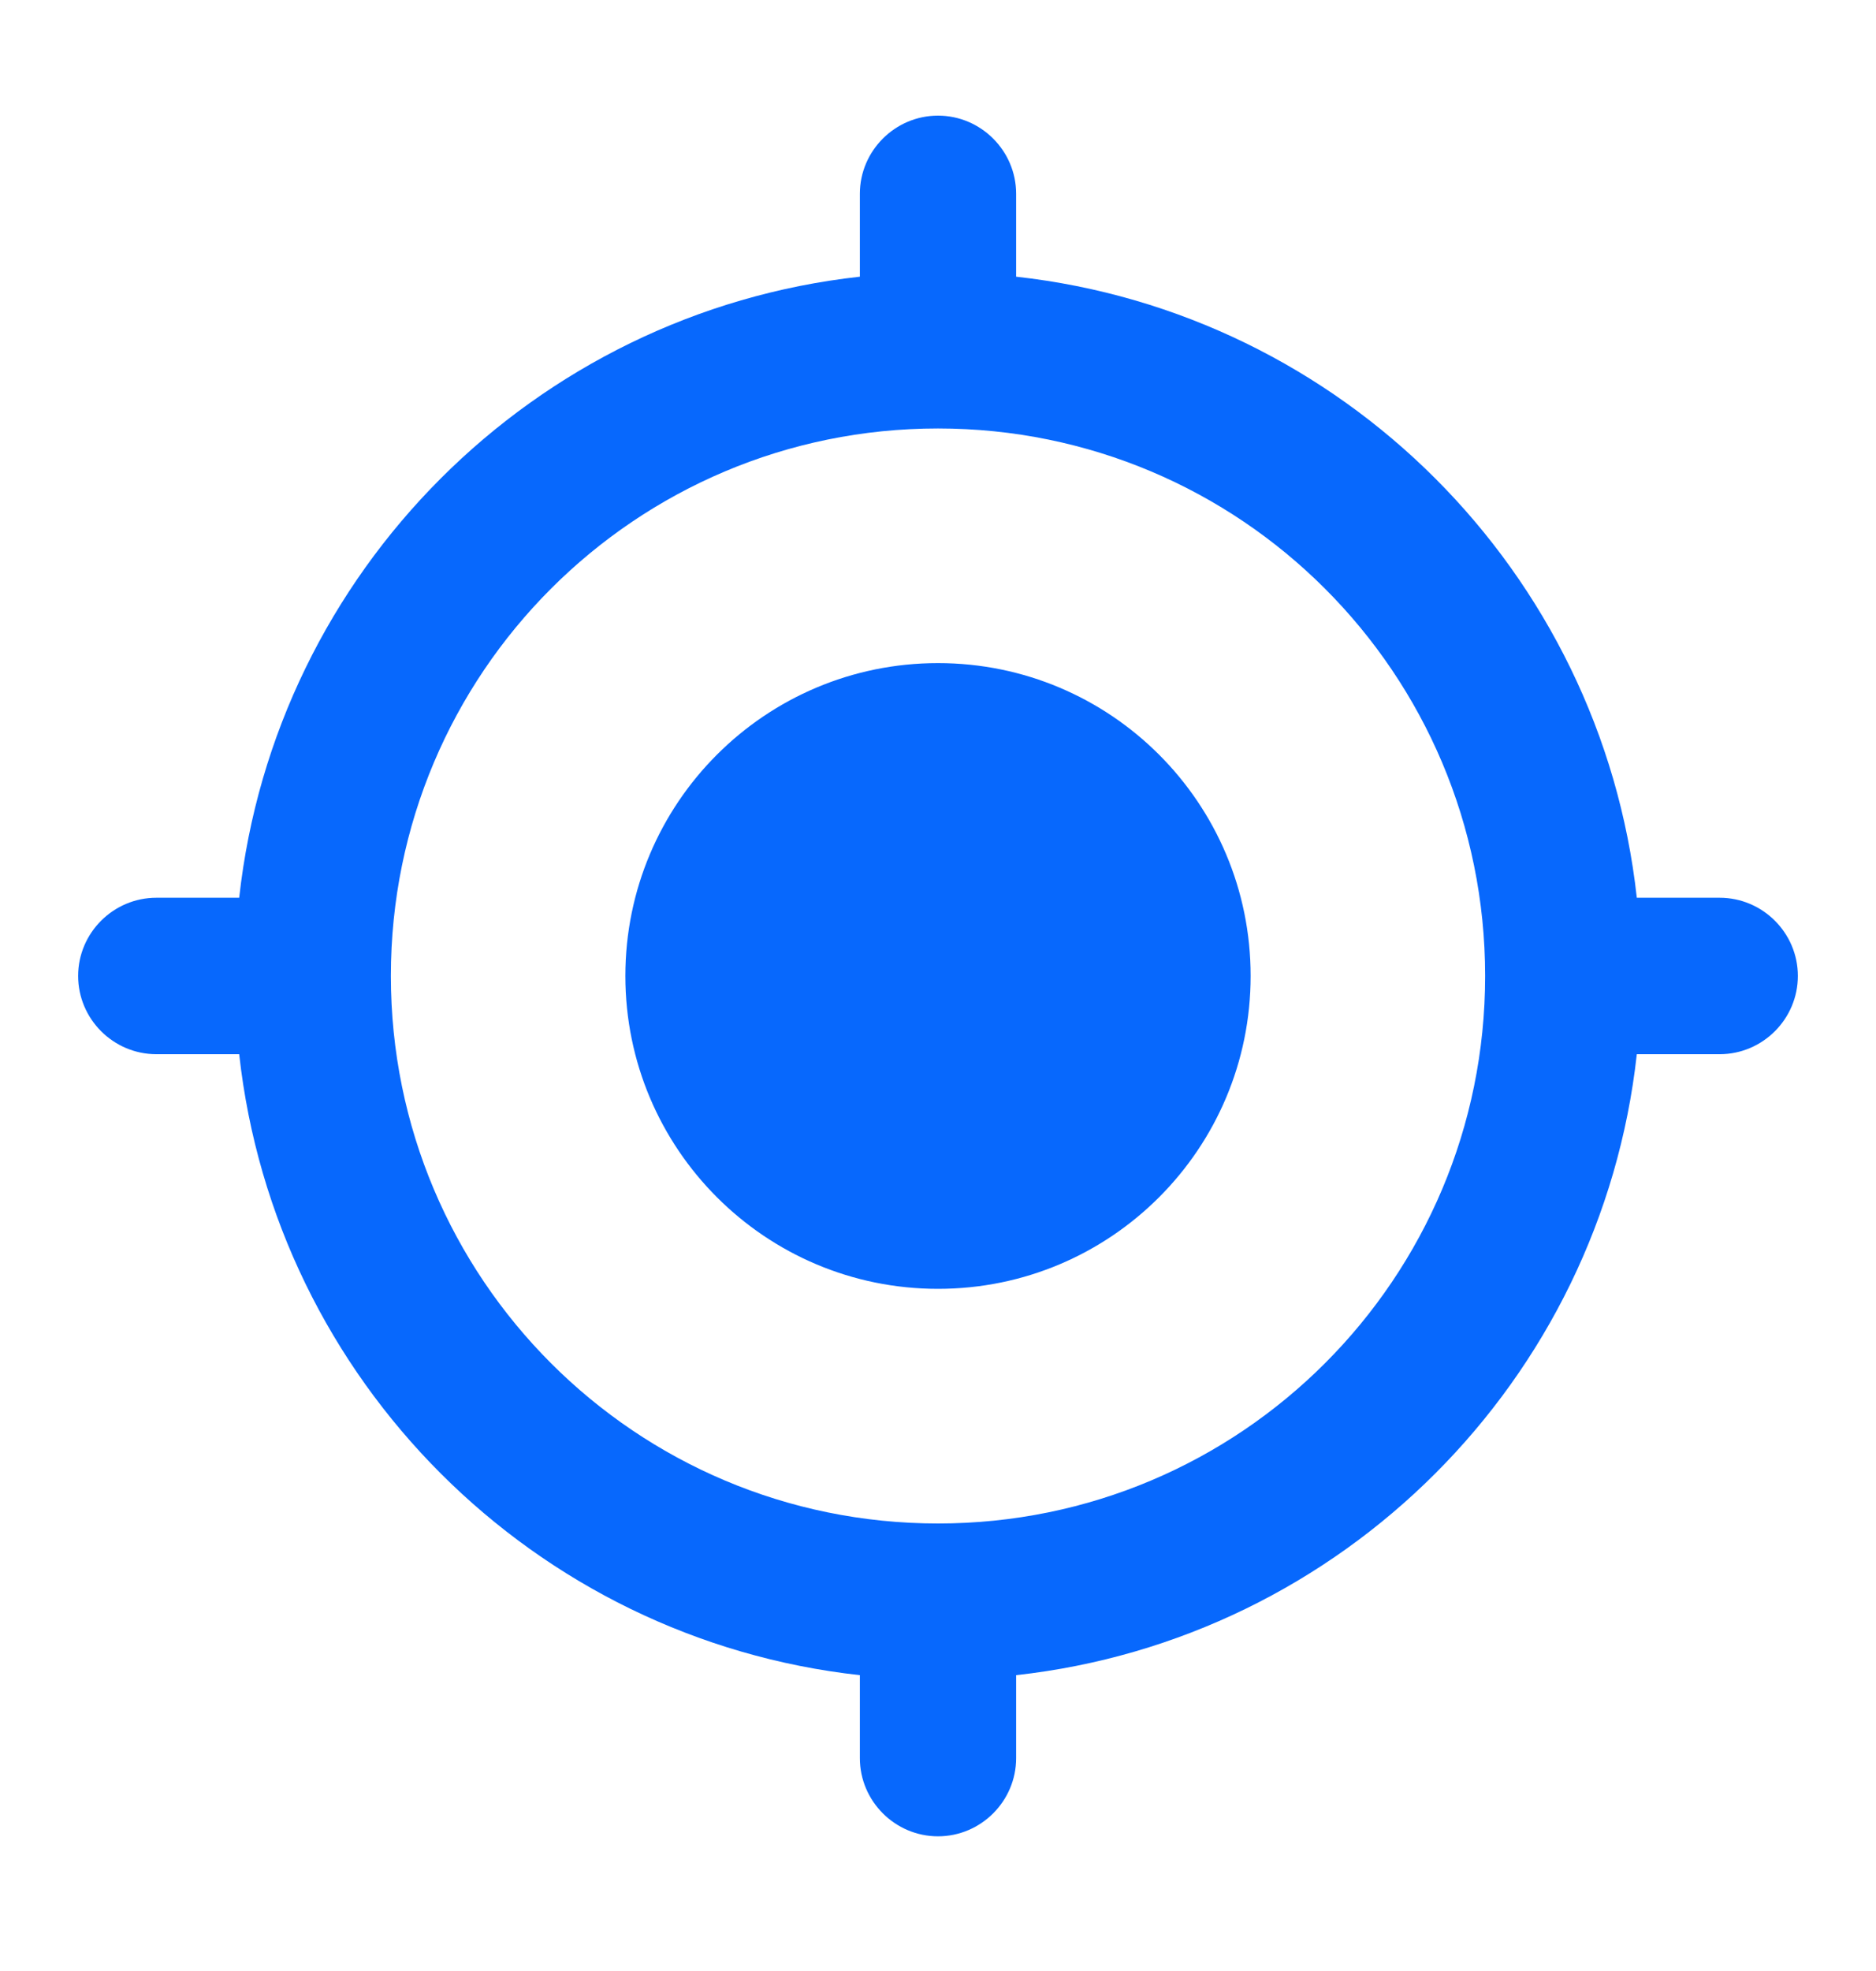 <svg width="20" height="21" viewBox="0 0 20 21" fill="none" xmlns="http://www.w3.org/2000/svg">
<path d="M10 7.065C8.158 7.065 6.667 8.557 6.667 10.398C6.667 12.24 8.158 13.732 10 13.732C11.842 13.732 13.333 12.24 13.333 10.398C13.333 8.557 11.842 7.065 10 7.065ZM17.45 9.565C17.067 6.09 14.308 3.332 10.833 2.948V2.065C10.833 1.607 10.458 1.232 10 1.232C9.542 1.232 9.167 1.607 9.167 2.065V2.948C5.692 3.332 2.933 6.09 2.55 9.565H1.667C1.208 9.565 0.833 9.94 0.833 10.398C0.833 10.857 1.208 11.232 1.667 11.232H2.55C2.933 14.707 5.692 17.465 9.167 17.848V18.732C9.167 19.19 9.542 19.565 10 19.565C10.458 19.565 10.833 19.19 10.833 18.732V17.848C14.308 17.465 17.067 14.707 17.45 11.232H18.333C18.792 11.232 19.167 10.857 19.167 10.398C19.167 9.94 18.792 9.565 18.333 9.565H17.45ZM10 16.232C6.775 16.232 4.167 13.623 4.167 10.398C4.167 7.173 6.775 4.565 10 4.565C13.225 4.565 15.833 7.173 15.833 10.398C15.833 13.623 13.225 16.232 10 16.232Z" fill="#0768FD"/>
</svg>
